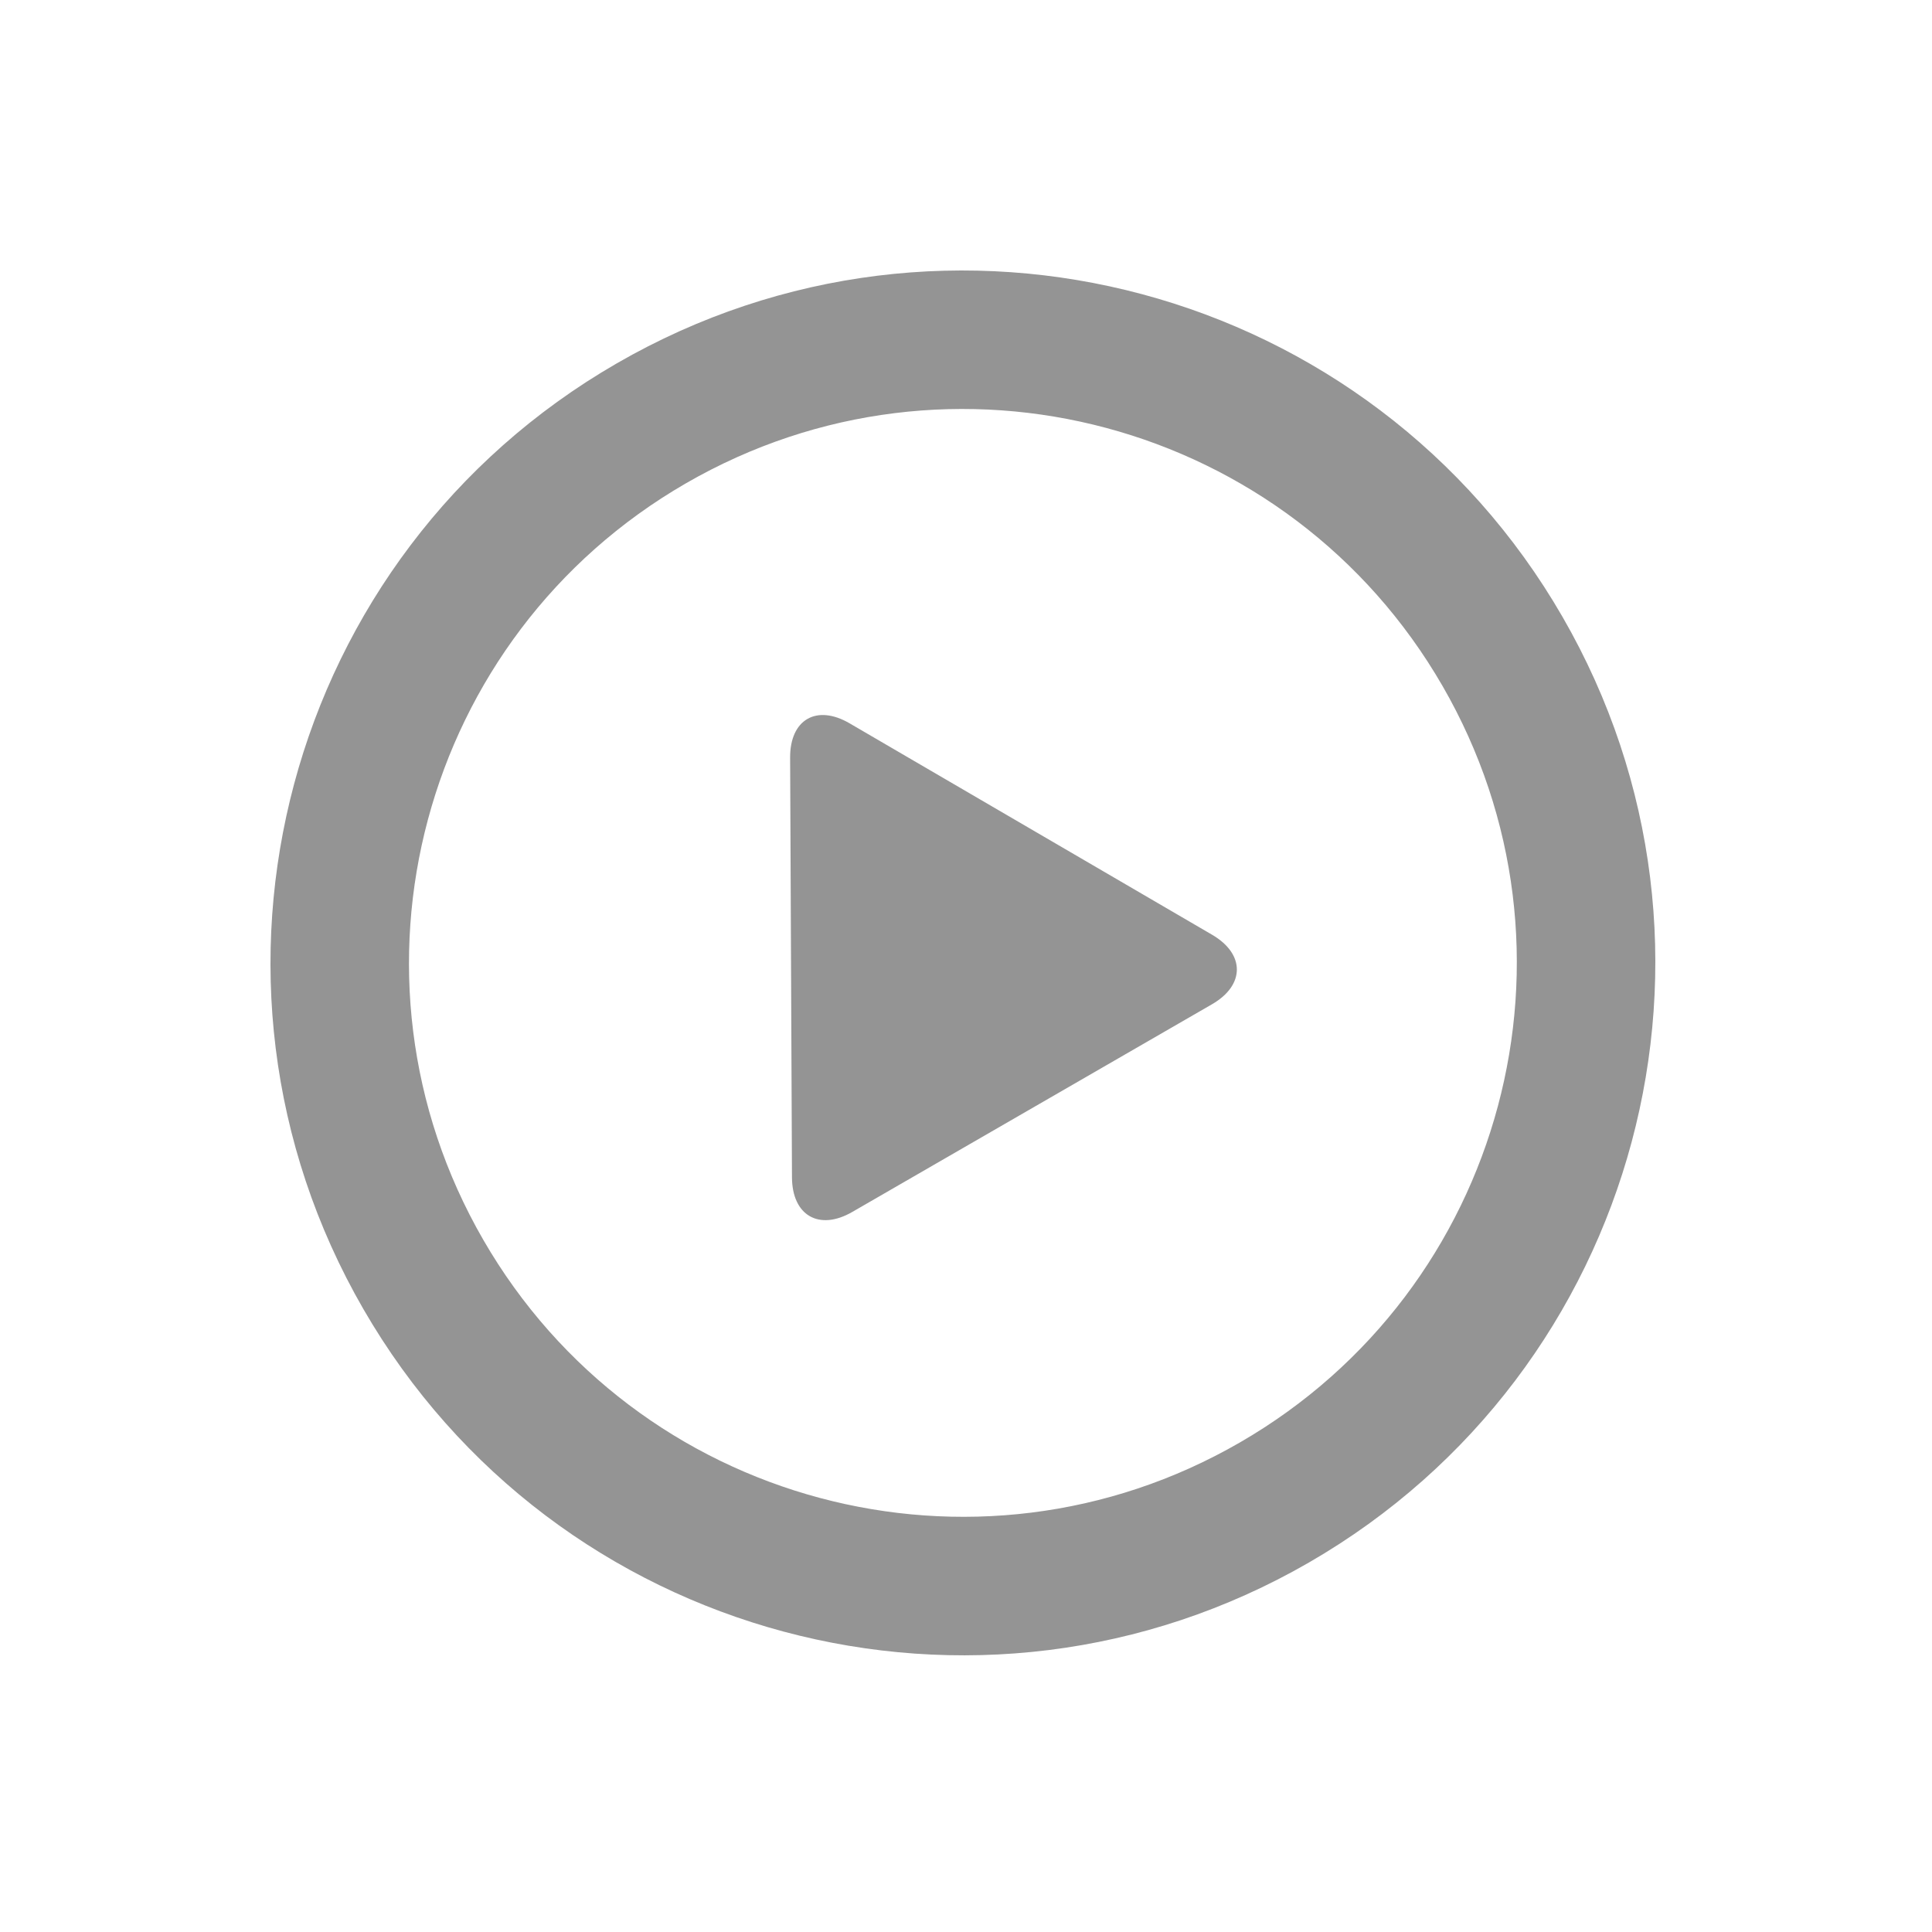 <?xml version="1.0" encoding="UTF-8" standalone="no"?>
<!DOCTYPE svg PUBLIC "-//W3C//DTD SVG 1.1//EN" "http://www.w3.org/Graphics/SVG/1.1/DTD/svg11.dtd">
<svg width="100%" height="100%" viewBox="0 0 25 25" version="1.1" xmlns="http://www.w3.org/2000/svg" xmlns:xlink="http://www.w3.org/1999/xlink" xml:space="preserve" xmlns:serif="http://www.serif.com/" style="fill-rule:evenodd;clip-rule:evenodd;stroke-linejoin:round;stroke-miterlimit:1.414;">
    <g id="_x33_56._Play" transform="matrix(0.035,0,0,0.035,3.5,3.5)">
        <path d="M477.658,128.021C406.978,5.6 250.431,-36.347 128.02,34.345C5.598,105.016 -36.351,261.556 34.342,383.972C105.012,506.394 261.554,548.347 383.967,477.661C506.39,406.967 548.359,250.434 477.658,128.021ZM358.378,433.314C260.455,489.87 135.21,456.31 78.671,358.368C22.119,260.446 55.69,135.202 153.616,78.674C251.545,22.122 376.783,55.679 433.326,153.617C489.87,251.554 456.308,376.772 358.378,433.314ZM348.142,245.596L214.115,167.429C201.901,160.298 192.05,165.999 192.118,180.126L192.805,335.281C192.866,349.405 202.839,355.155 215.088,348.08L348.09,271.291C360.326,264.229 360.352,252.727 348.142,245.596Z" style="fill:rgb(148,148,148);fill-rule:nonzero;"/>
    </g>
</svg>
